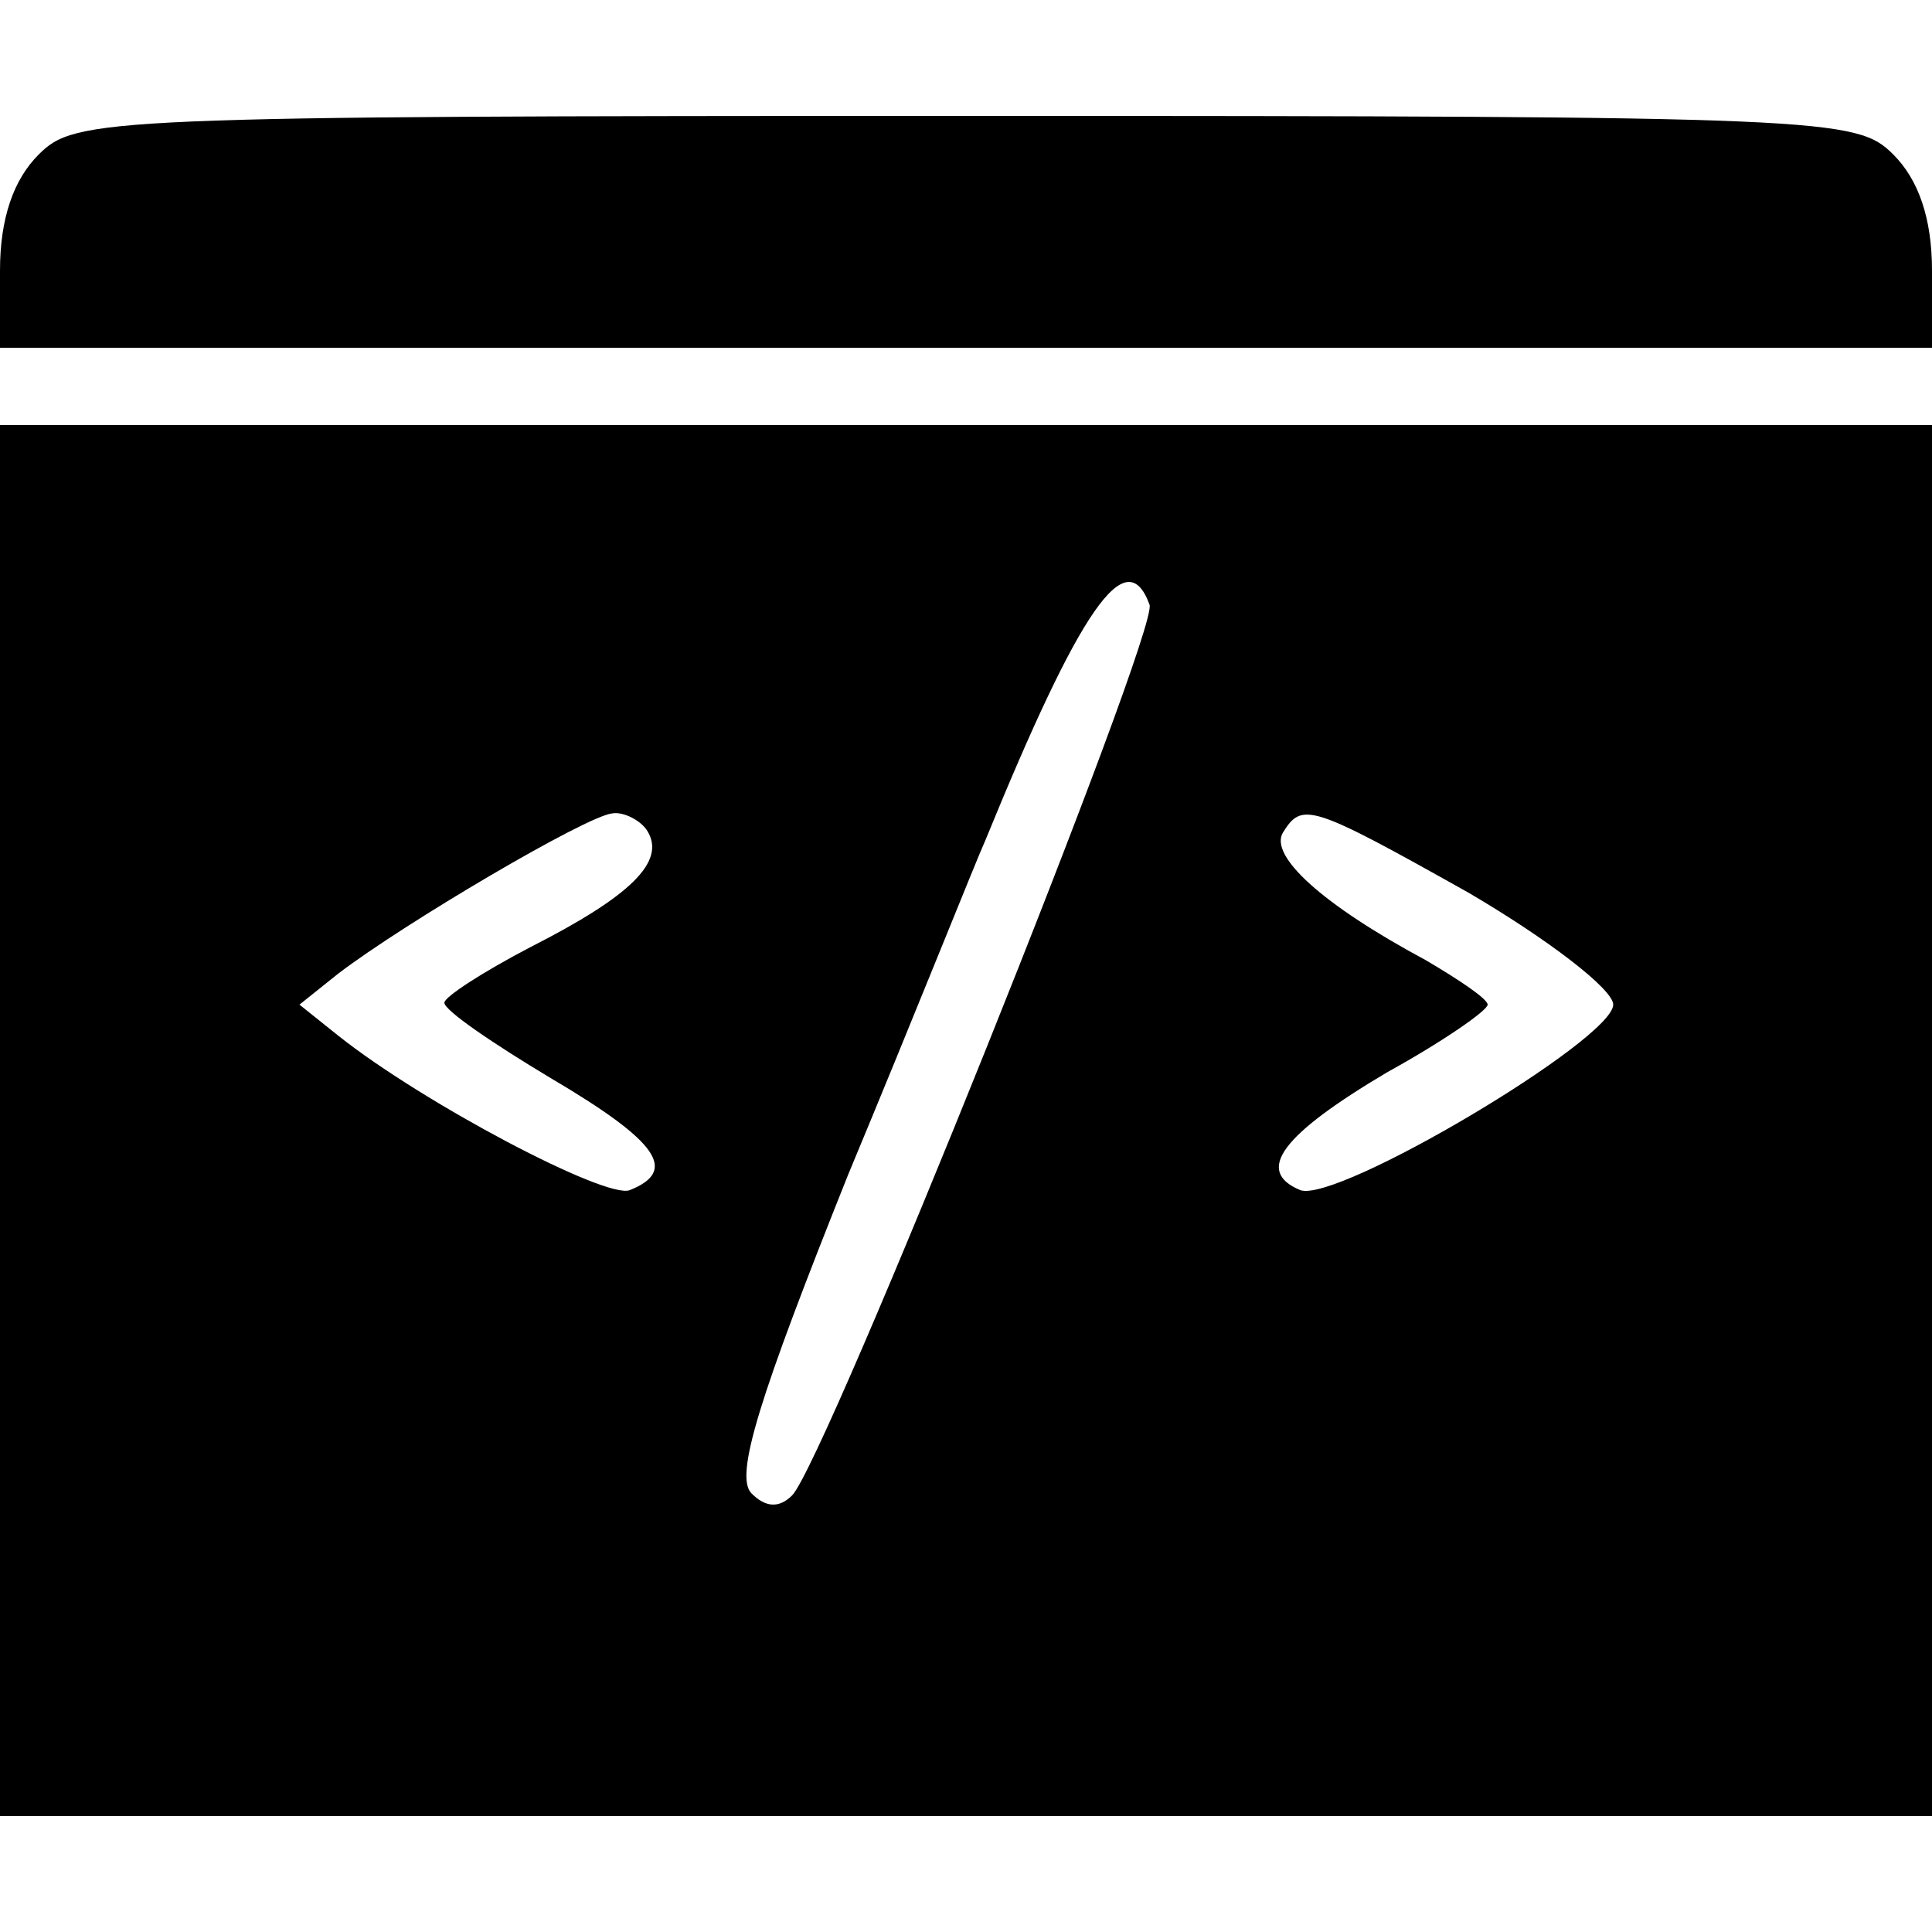 <?xml version="1.0" standalone="no"?>
<!DOCTYPE svg PUBLIC "-//W3C//DTD SVG 20010904//EN"
 "http://www.w3.org/TR/2001/REC-SVG-20010904/DTD/svg10.dtd">
<svg version="1.0" xmlns="http://www.w3.org/2000/svg"
 width="100pt" height="100pt" viewBox="0 0 100 100"
 preserveAspectRatio="xMidYMid meet">
<g transform="translate(0,100) scale(0.1,-0.1)"
fill="#000000" stroke="none">
<path d="M20 920 c-13 -13 -20 -33 -20 -60 l0 -40 500 0 500 0 0 40 c0 27 -7
47 -20 60 -19 19 -33 20 -480 20 -447 0 -461 -1 -480 -20z"/>
<path d="M0 420 l0 -360 500 0 500 0 0 360 0 360 -500 0 -500 0 0 -360z m595
267 c5 -13 -168 -444 -185 -461 -7 -7 -14 -6 -21 1 -9 9 4 50 50 165 35 84 66
162 71 173 49 120 73 155 85 122z m-260 -117 c10 -16 -9 -34 -60 -60 -25 -13
-45 -26 -45 -29 0 -4 25 -21 55 -39 56 -33 66 -48 41 -58 -12 -5 -107 45 -151
80 l-20 16 20 16 c34 26 129 82 142 83 6 1 15 -4 18 -9z m425 -32 c41 -24 75
-50 75 -58 0 -18 -143 -103 -162 -96 -24 10 -9 29 45 61 29 16 52 32 52 35 0
3 -15 13 -32 23 -54 29 -81 54 -74 66 10 16 14 15 96 -31z"/>
</g>
</svg>
